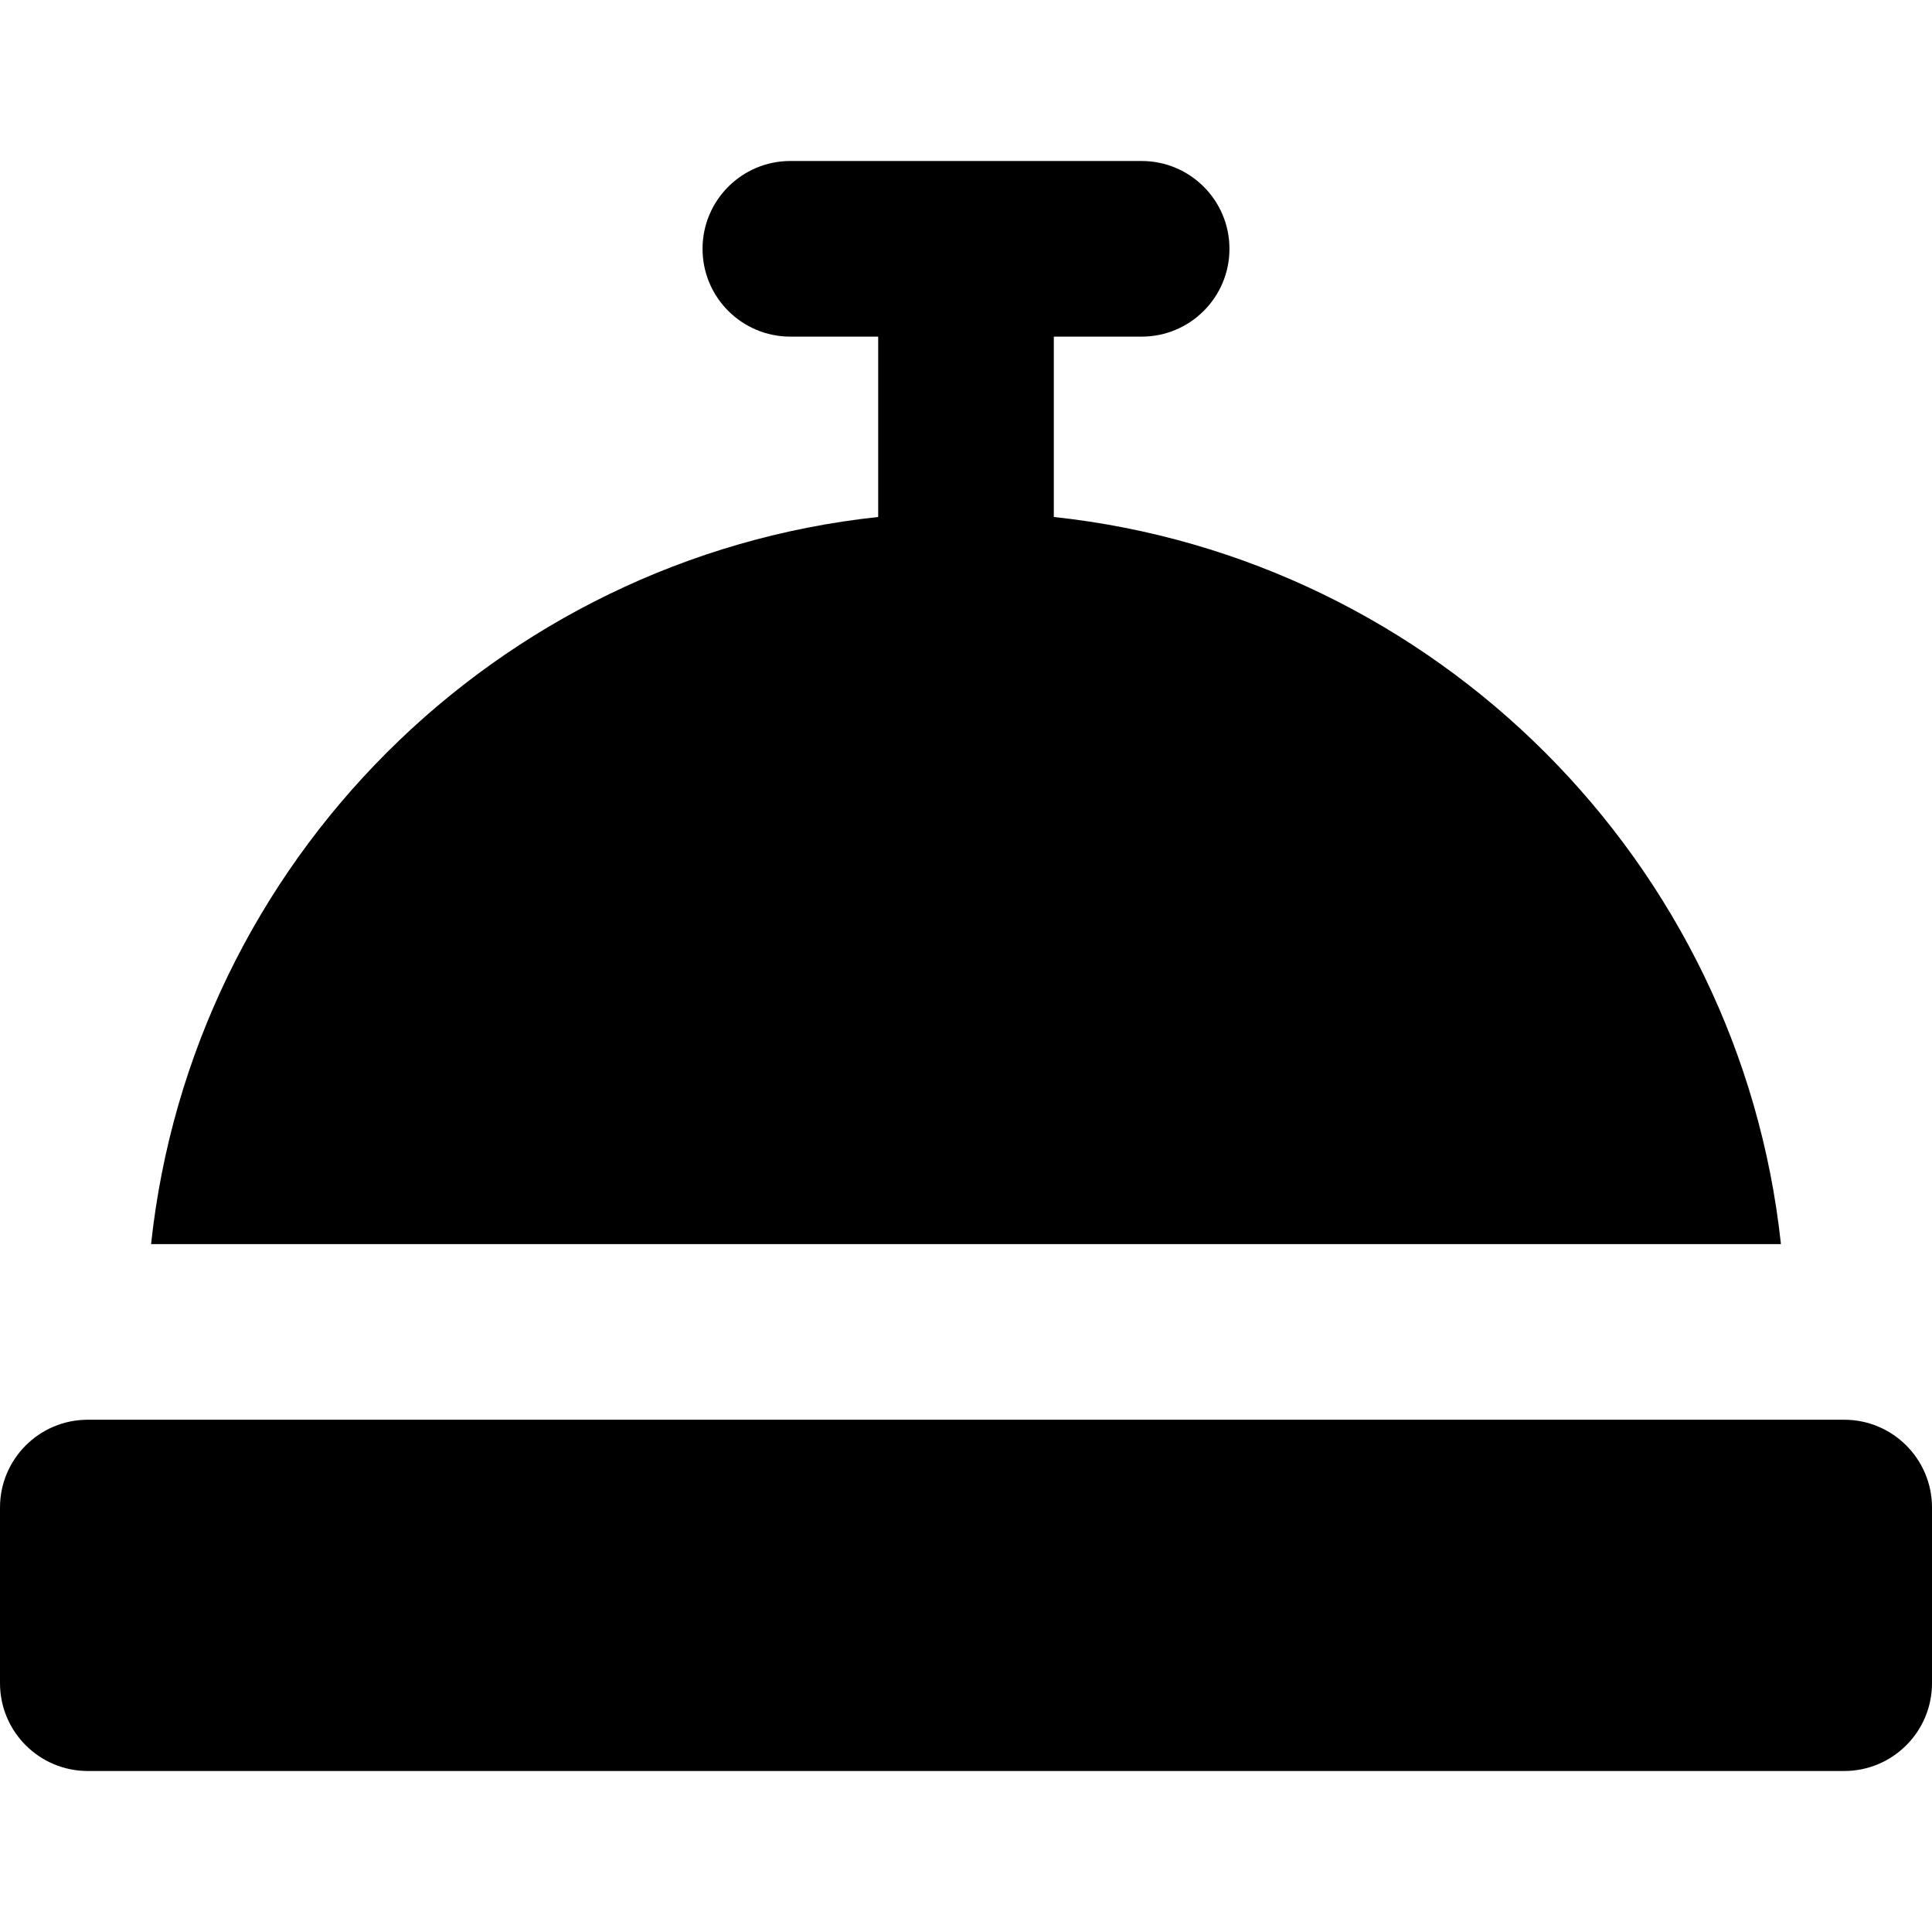 <?xml version="1.0" encoding="iso-8859-1"?>
<!-- Generator: Adobe Illustrator 19.0.0, SVG Export Plug-In . SVG Version: 6.00 Build 0)  -->
<svg version="1.1" id="Layer_1" xmlns="http://www.w3.org/2000/svg" xmlns:xlink="http://www.w3.org/1999/xlink" x="0px" y="0px"
	 viewBox="0 0 330 330" style="enable-background:new 0 0 330 330;" xml:space="preserve">
<g id="XMLID_26_">
	<path id="XMLID_27_" d="M315,242.5h-10.805H25.805H15c-8.284,0-15,6.716-15,15v30c0,8.284,6.716,15,15,15h300
		c8.284,0,15-6.716,15-15v-30C330,249.216,323.284,242.5,315,242.5z"/>
	<path id="XMLID_28_" d="M25.805,212.5h278.391C297.213,147.261,245.239,95.287,180,88.305V57.5h15c8.284,0,15-6.716,15-15
		s-6.716-15-15-15h-60c-8.284,0-15,6.716-15,15s6.716,15,15,15h15v30.805C84.761,95.287,32.787,147.261,25.805,212.5z"/>
</g>
<g>
</g>
<g>
</g>
<g>
</g>
<g>
</g>
<g>
</g>
<g>
</g>
<g>
</g>
<g>
</g>
<g>
</g>
<g>
</g>
<g>
</g>
<g>
</g>
<g>
</g>
<g>
</g>
<g>
</g>
</svg>
